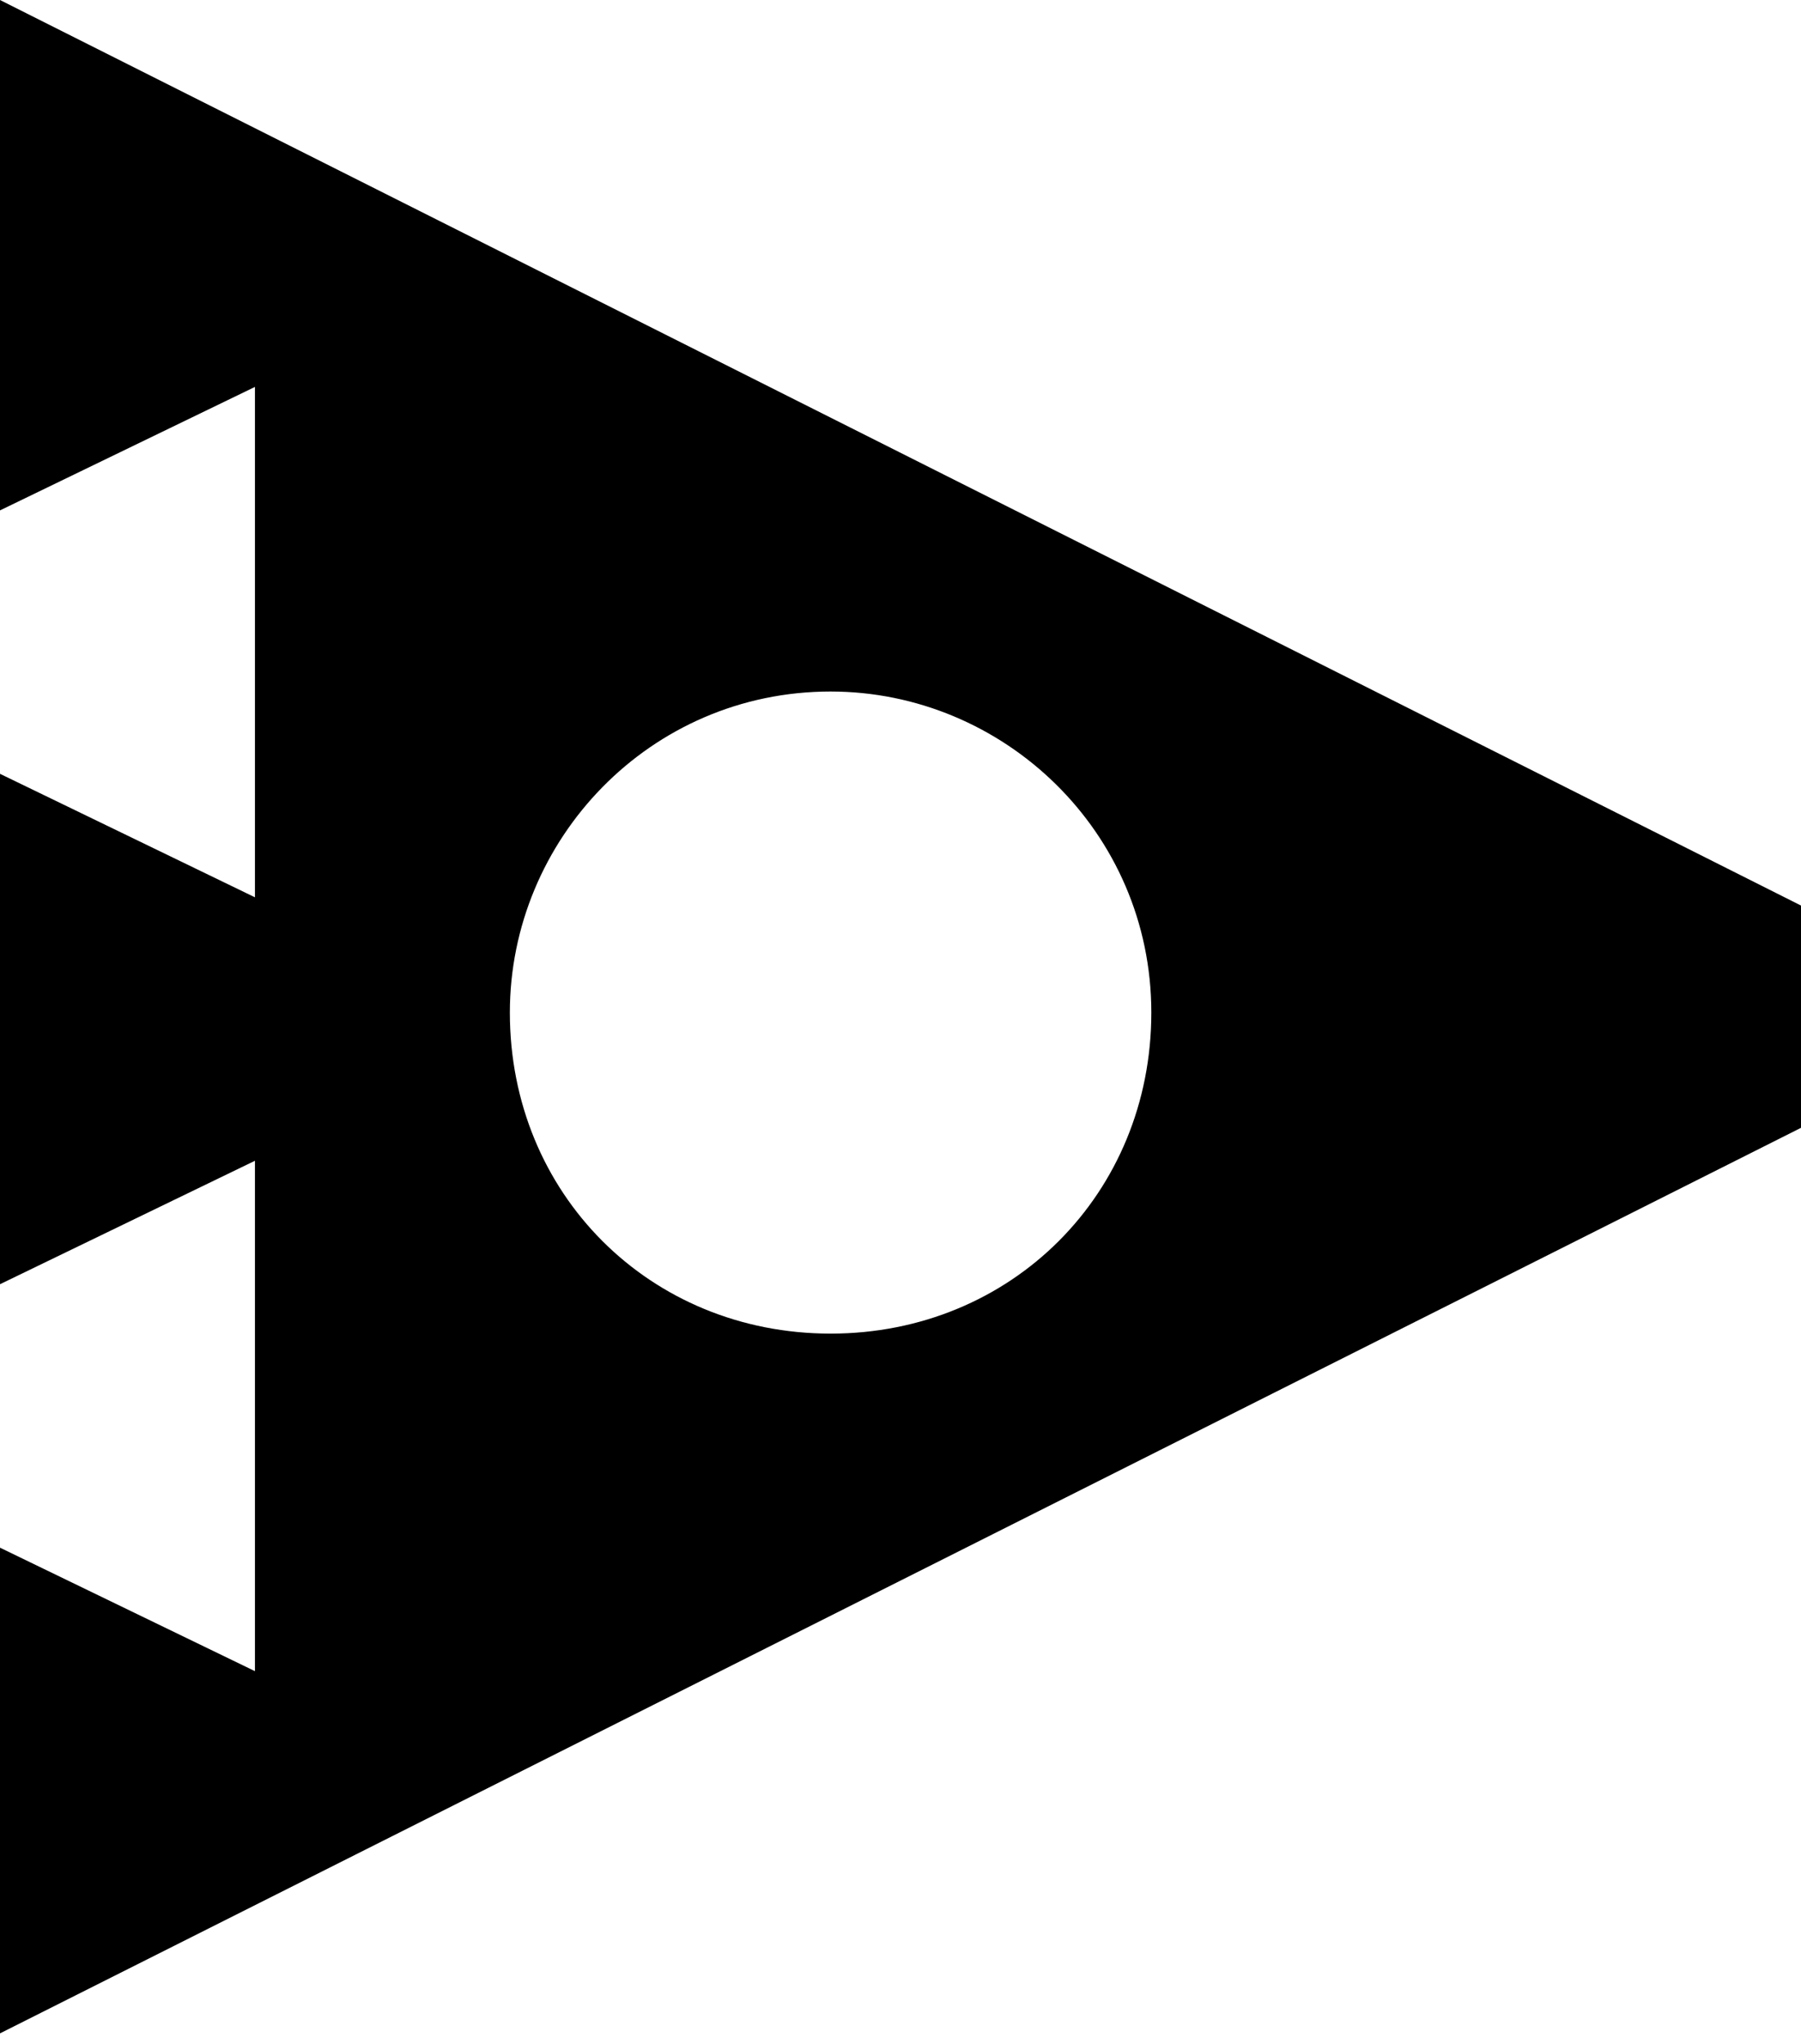 <svg width="52" height="59" viewBox="0 0 52 59" fill="none" xmlns="http://www.w3.org/2000/svg">
<path d="M-4.83423e-05 58.703L52 32.56L52 26.143L-4.57764e-05 -2.27299e-06L-4.64205e-05 14.735L7.361 11.17L7.361 25.905L-4.67529e-05 22.34L-4.7397e-05 37.075L7.361 33.511L7.361 48.246L-4.77294e-05 44.681L-4.83423e-05 58.703ZM14.721 29.233C14.721 24.242 18.758 19.964 23.982 19.964C28.968 19.964 33.242 24.004 33.242 29.233C33.242 34.461 29.206 38.501 23.982 38.501C18.758 38.501 14.721 34.461 14.721 29.233Z" fill="black"/>
</svg>
